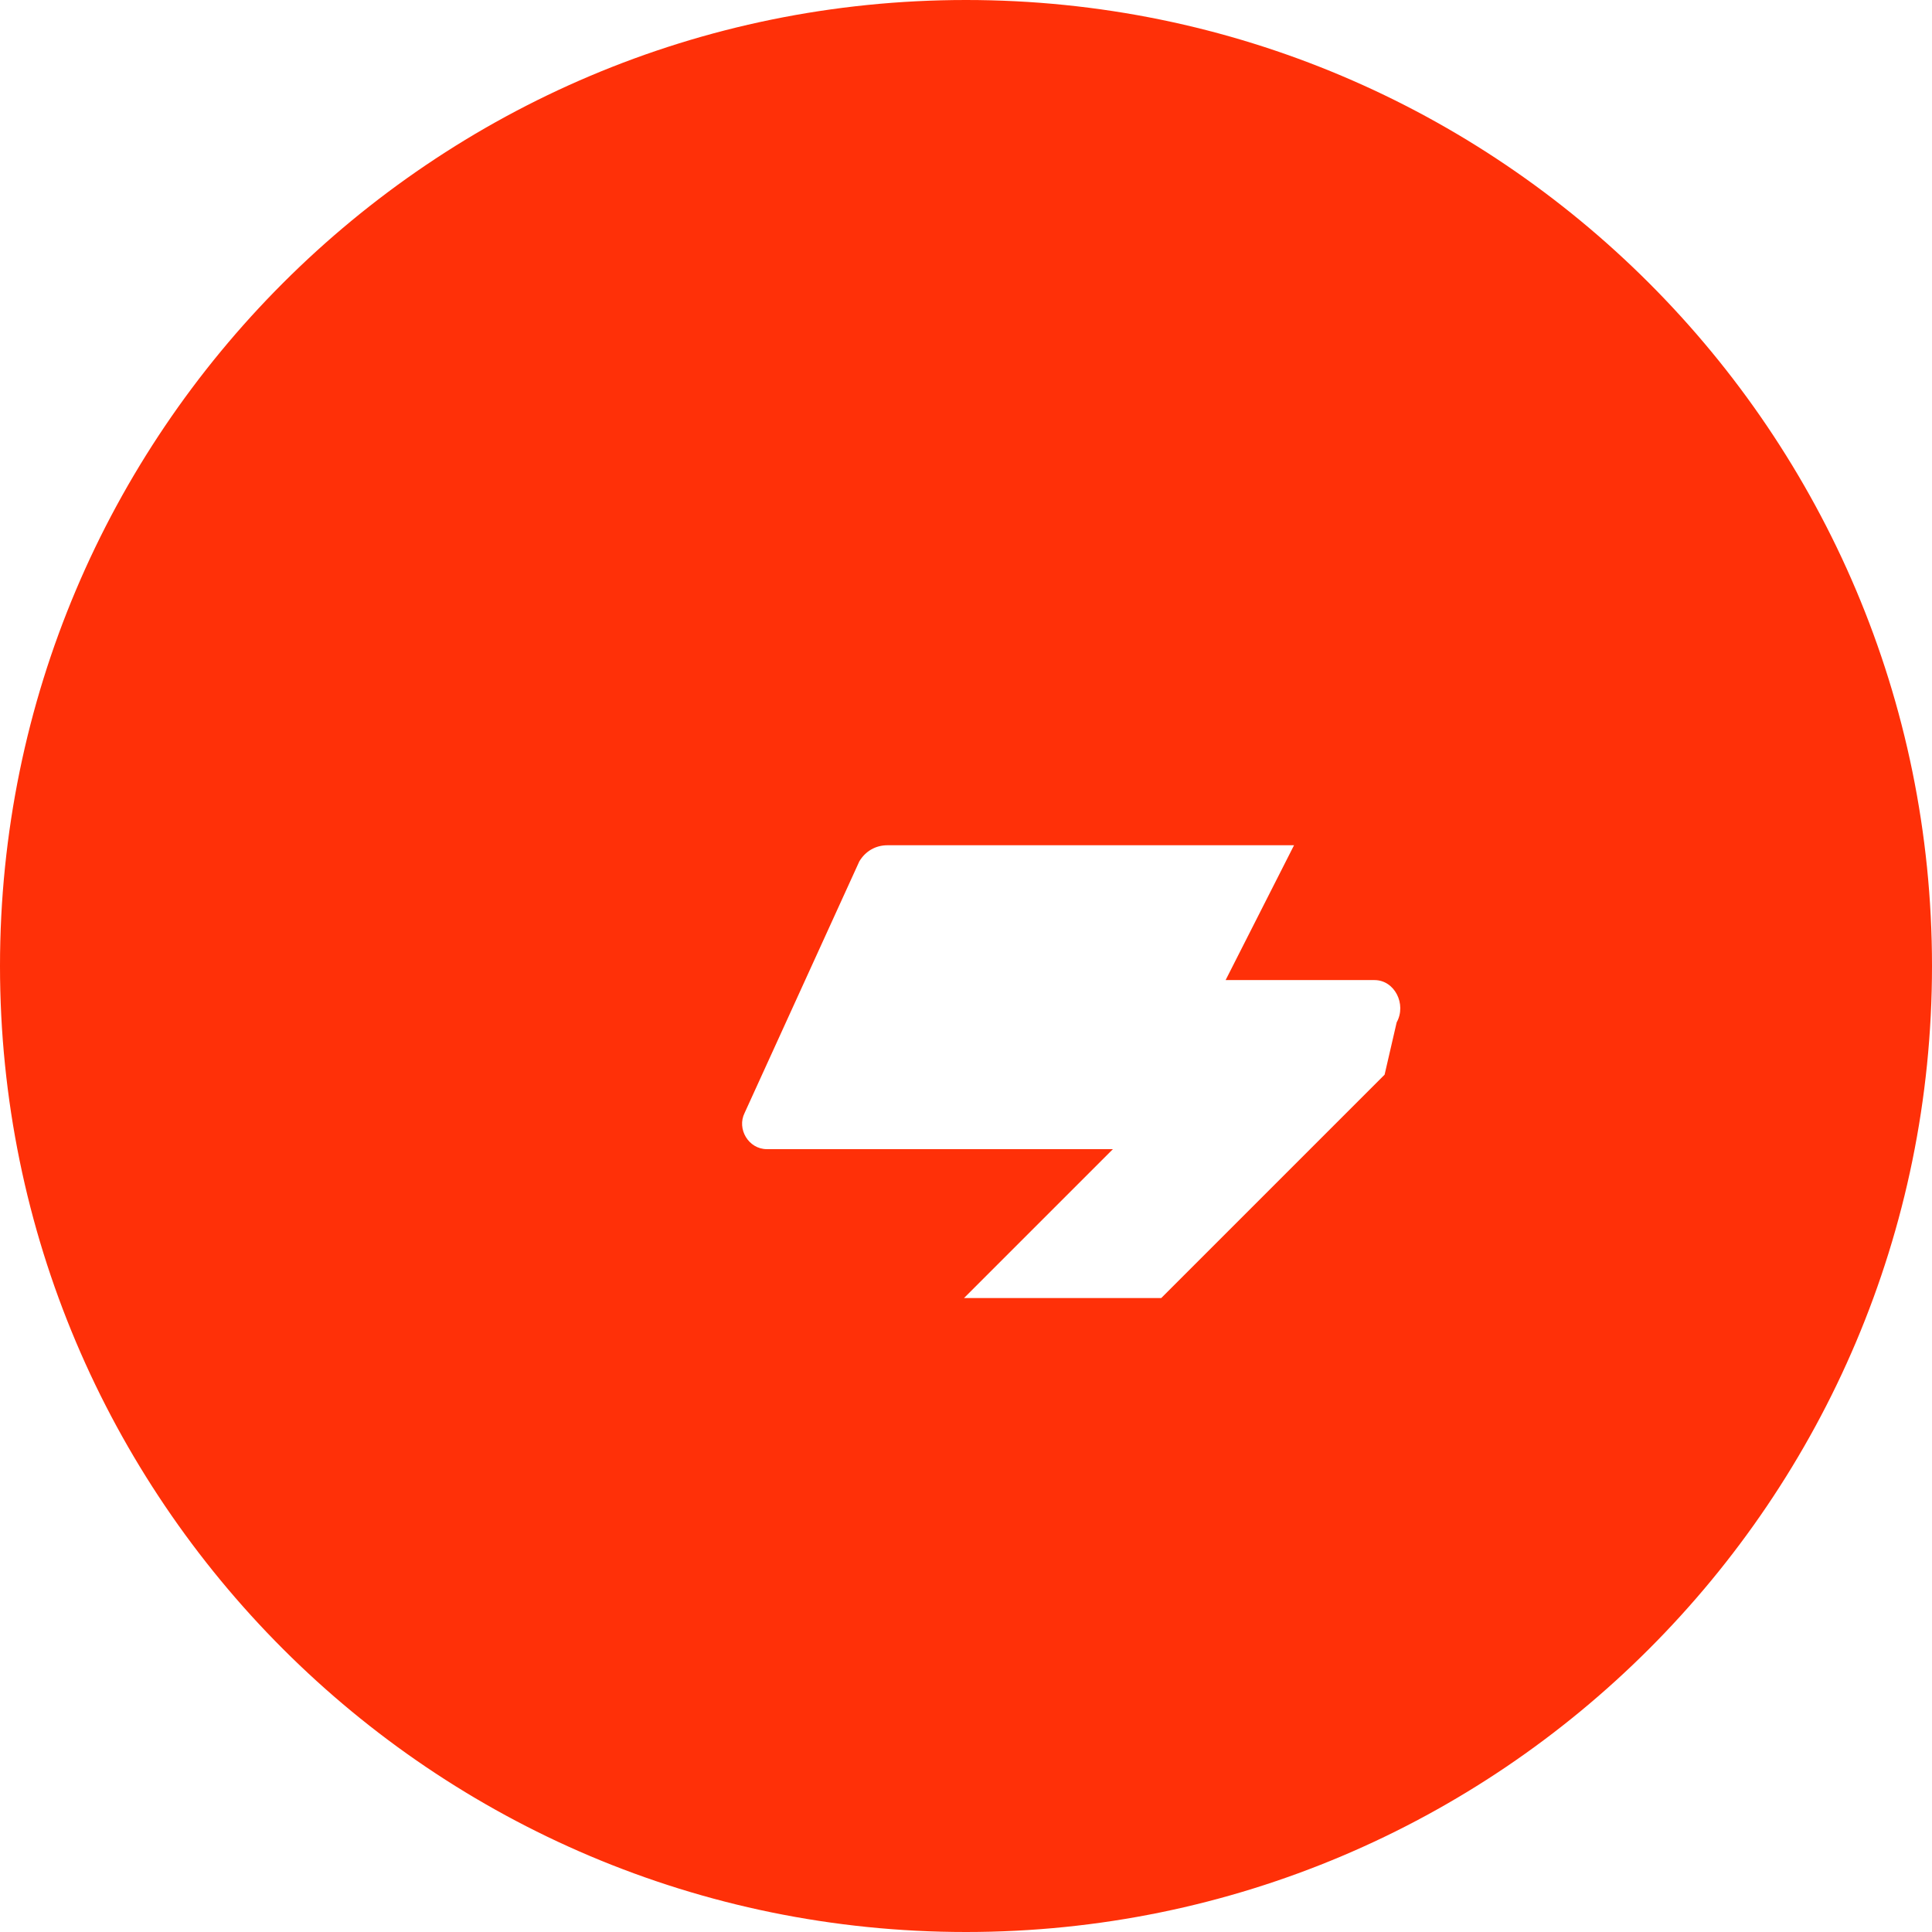 <svg xmlns="http://www.w3.org/2000/svg" width="24" height="24" viewBox="0 0 192 192" fill="none">
  <path d="M96 0C43 0 0 43 0 96C0 149 43 192 96 192C149 192 192 149 192 96C192 43 149 0 96 0ZM137.6 106.8L115.4 129H95.8L110.6 114.2H76.2C74.4 114.2 73.2 112.2 74 110.6L85.4 85.6C86 84.6 87 84 88.2 84H128.6L121.8 97.4H136.6C138.6 97.4 139.8 99.8 138.8 101.6L137.6 106.8Z" fill="#FF3008"/>
</svg> 